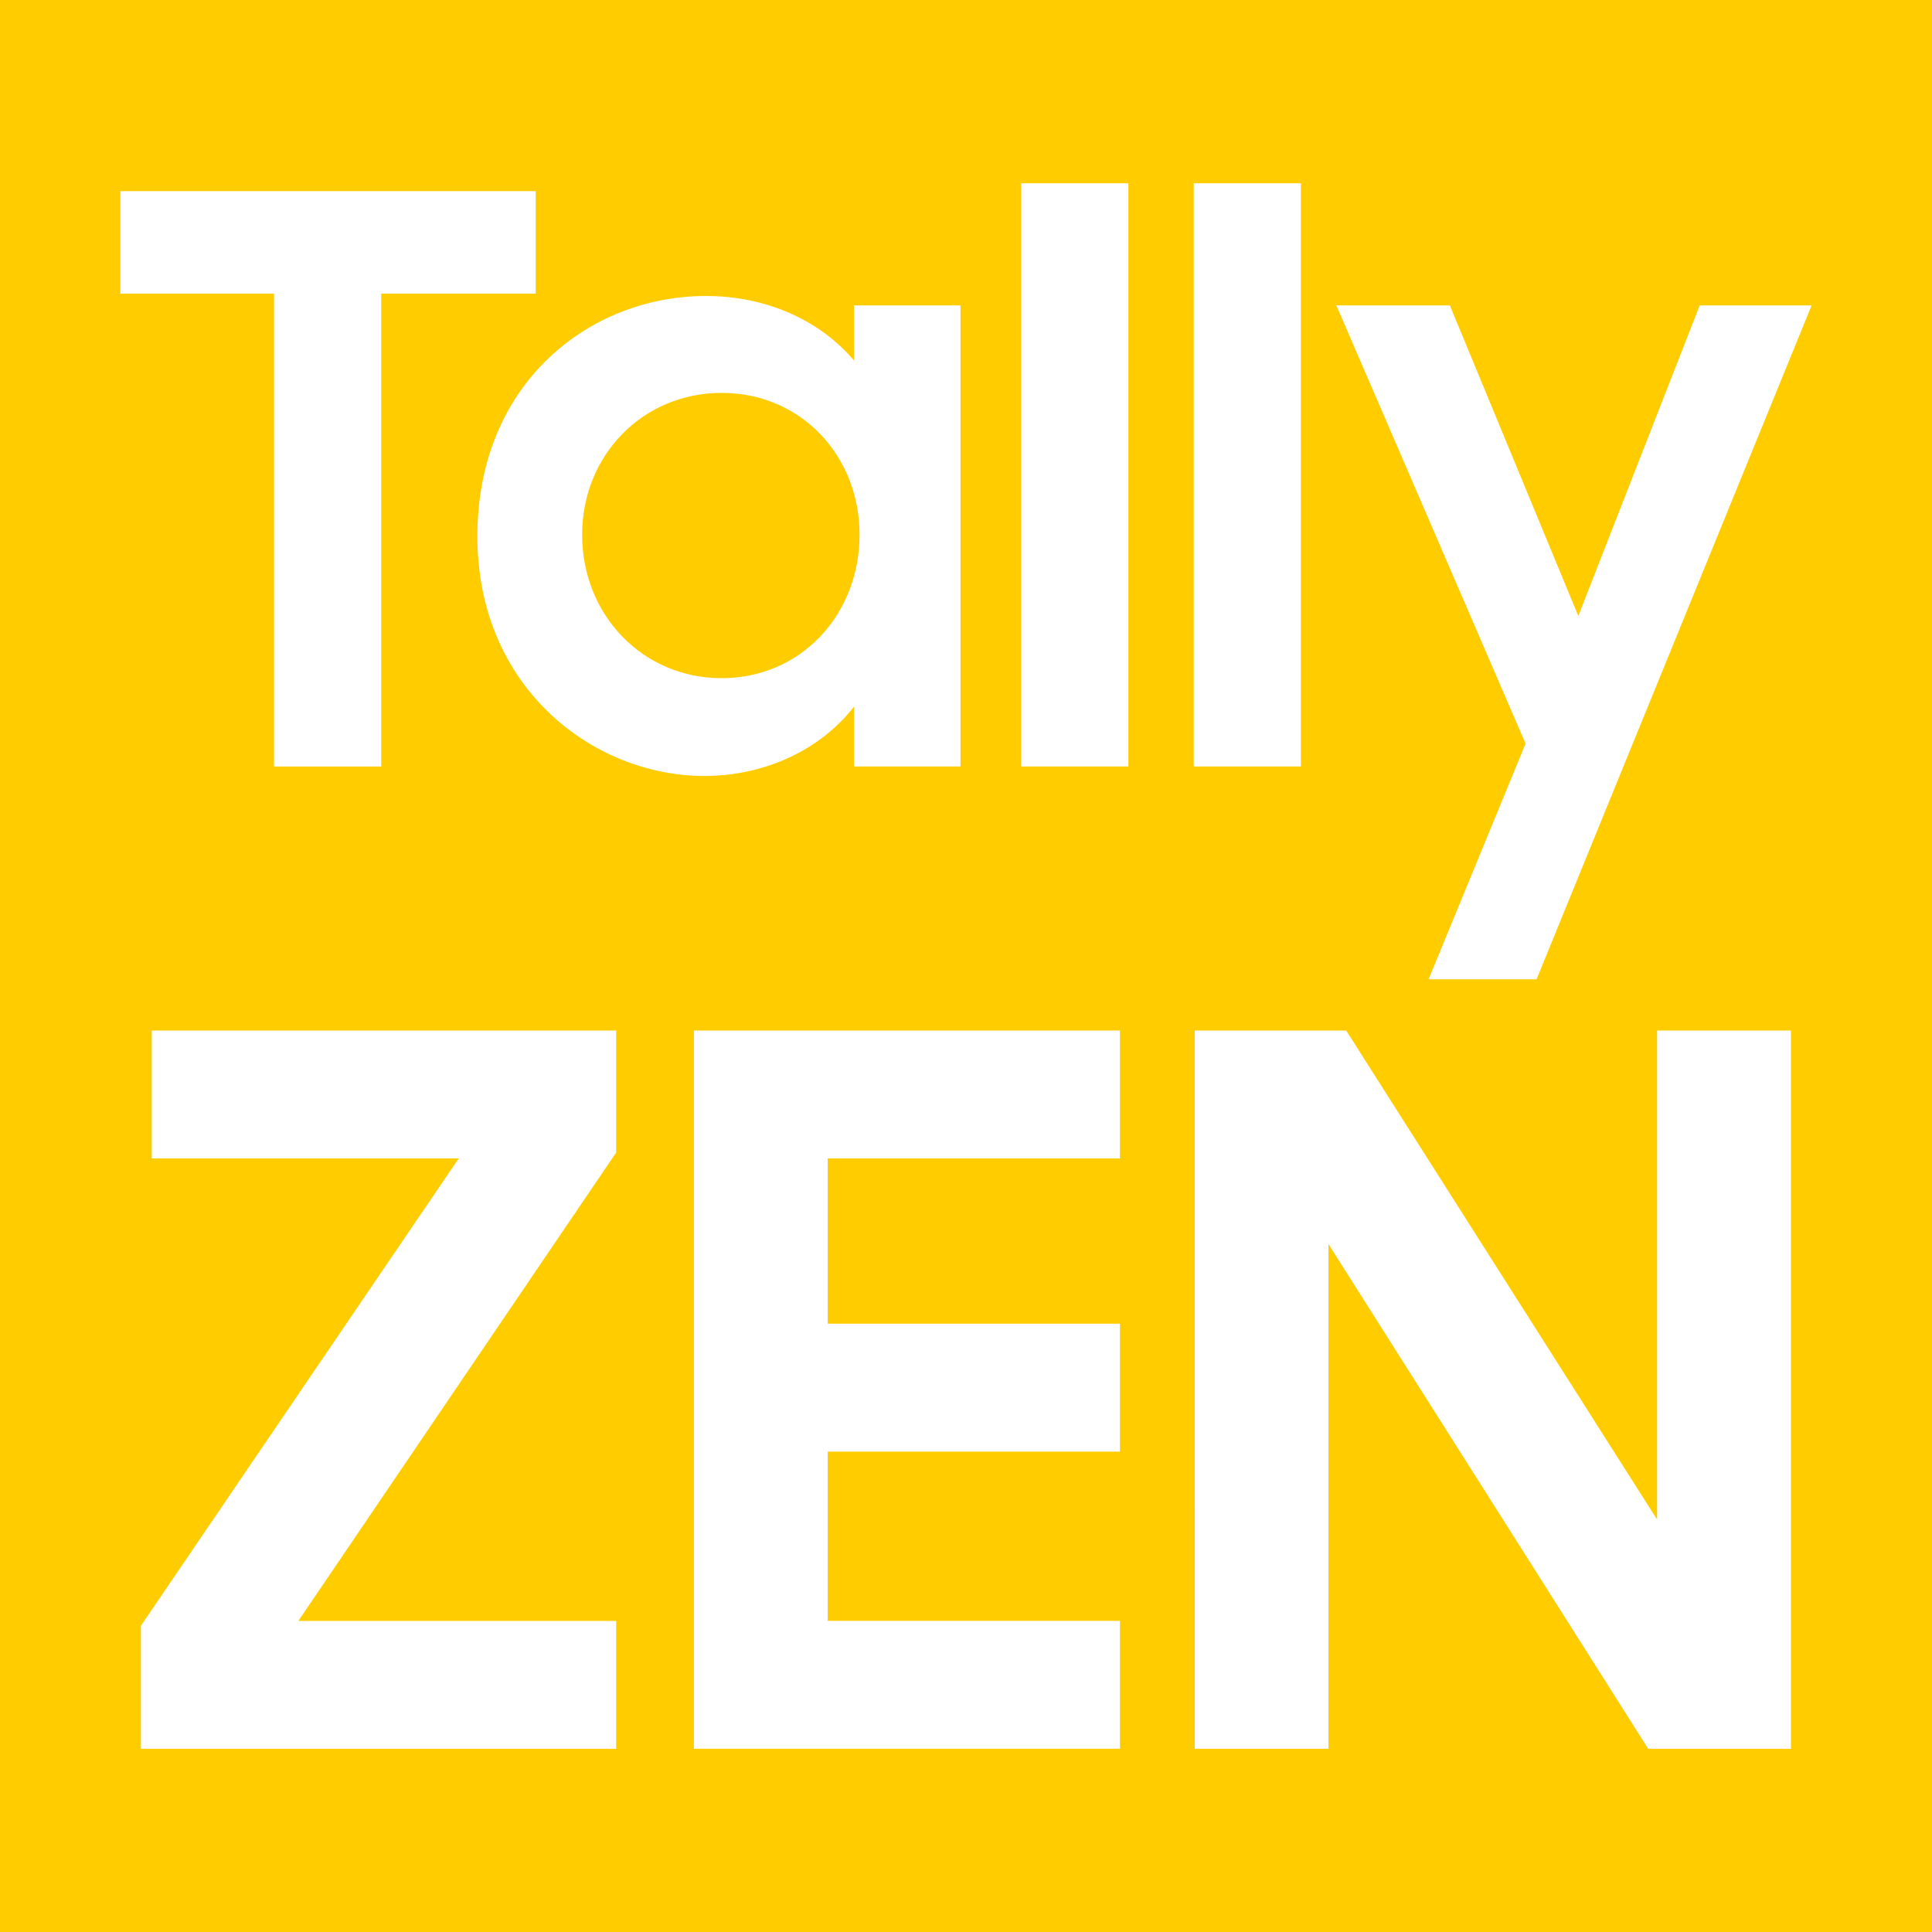<?xml version="1.0" encoding="UTF-8" standalone="no"?>
<!-- Created with Inkscape (http://www.inkscape.org/) -->

<svg
   width="38.1mm"
   height="38.1mm"
   viewBox="0 0 38.1 38.1"
   version="1.1"
   id="svg1"
   xml:space="preserve"
   xmlns:inkscape="http://www.inkscape.org/namespaces/inkscape"
   xmlns:sodipodi="http://sodipodi.sourceforge.net/DTD/sodipodi-0.dtd"
   xmlns="http://www.w3.org/2000/svg"
   xmlns:svg="http://www.w3.org/2000/svg"><sodipodi:namedview
     id="namedview1"
     pagecolor="#ffffff"
     bordercolor="#000000"
     borderopacity="0.25"
     inkscape:showpageshadow="2"
     inkscape:pageopacity="0.0"
     inkscape:pagecheckerboard="0"
     inkscape:deskcolor="#d1d1d1"
     inkscape:document-units="mm" /><defs
     id="defs1"><linearGradient
       id="swatch1"
       inkscape:swatch="solid"><stop
         style="stop-color:#0097a7;stop-opacity:1;"
         offset="0"
         id="stop1" /></linearGradient></defs><g
     inkscape:label="Layer 1"
     inkscape:groupmode="layer"
     id="layer1"
     transform="translate(-64.407,-107.345)"><path
       id="rect5"
       style="fill:#ffcc00;fill-opacity:1;stroke-width:0"
       d="m 64.407,107.345 v 38.1 h 38.1 v -38.1 z m 20.138,3.614 h 2.114 v 11.501 h -2.114 z m 3.403,0 h 2.114 v 11.501 h -2.114 z m -21.168,0.155 h 8.191 v 2.021 h -3.046 v 9.326 h -2.114 v -9.326 h -3.031 z m 11.548,2.068 c 1.197,0 2.253,0.482 2.922,1.274 v -1.088 h 2.098 v 9.092 h -2.098 v -1.181 c -0.668,0.855 -1.757,1.368 -2.953,1.368 -2.191,0 -4.476,-1.741 -4.476,-4.725 0,-3.015 2.207,-4.74 4.507,-4.74 z m 12.433,0.186 h 2.238 l 2.533,6.124 2.394,-6.124 h 2.207 l -5.424,13.289 h -2.129 l 1.912,-4.647 z m -12.123,1.725 c -1.554,0 -2.751,1.228 -2.751,2.797 0,1.585 1.197,2.829 2.751,2.829 1.57,0 2.72,-1.259 2.72,-2.829 0,-1.554 -1.15,-2.797 -2.72,-2.797 z m -11.238,12.575 h 9.158 v 2.406 l -6.267,9.236 h 6.267 v 2.522 h -9.372 v -2.426 l 6.267,-9.216 h -6.053 z m 10.691,0 h 8.402 v 2.522 h -5.763 v 3.259 h 5.763 v 2.523 h -5.763 v 3.337 h 5.763 v 2.522 h -8.402 z m 9.876,0 h 2.988 l 6.131,9.643 v -9.643 h 2.639 v 14.164 h -2.814 l -6.306,-9.954 v 9.954 H 87.968 Z"
       inkscape:export-filename="logo.png"
       inkscape:export-xdpi="96"
       inkscape:export-ydpi="96" /></g></svg>
